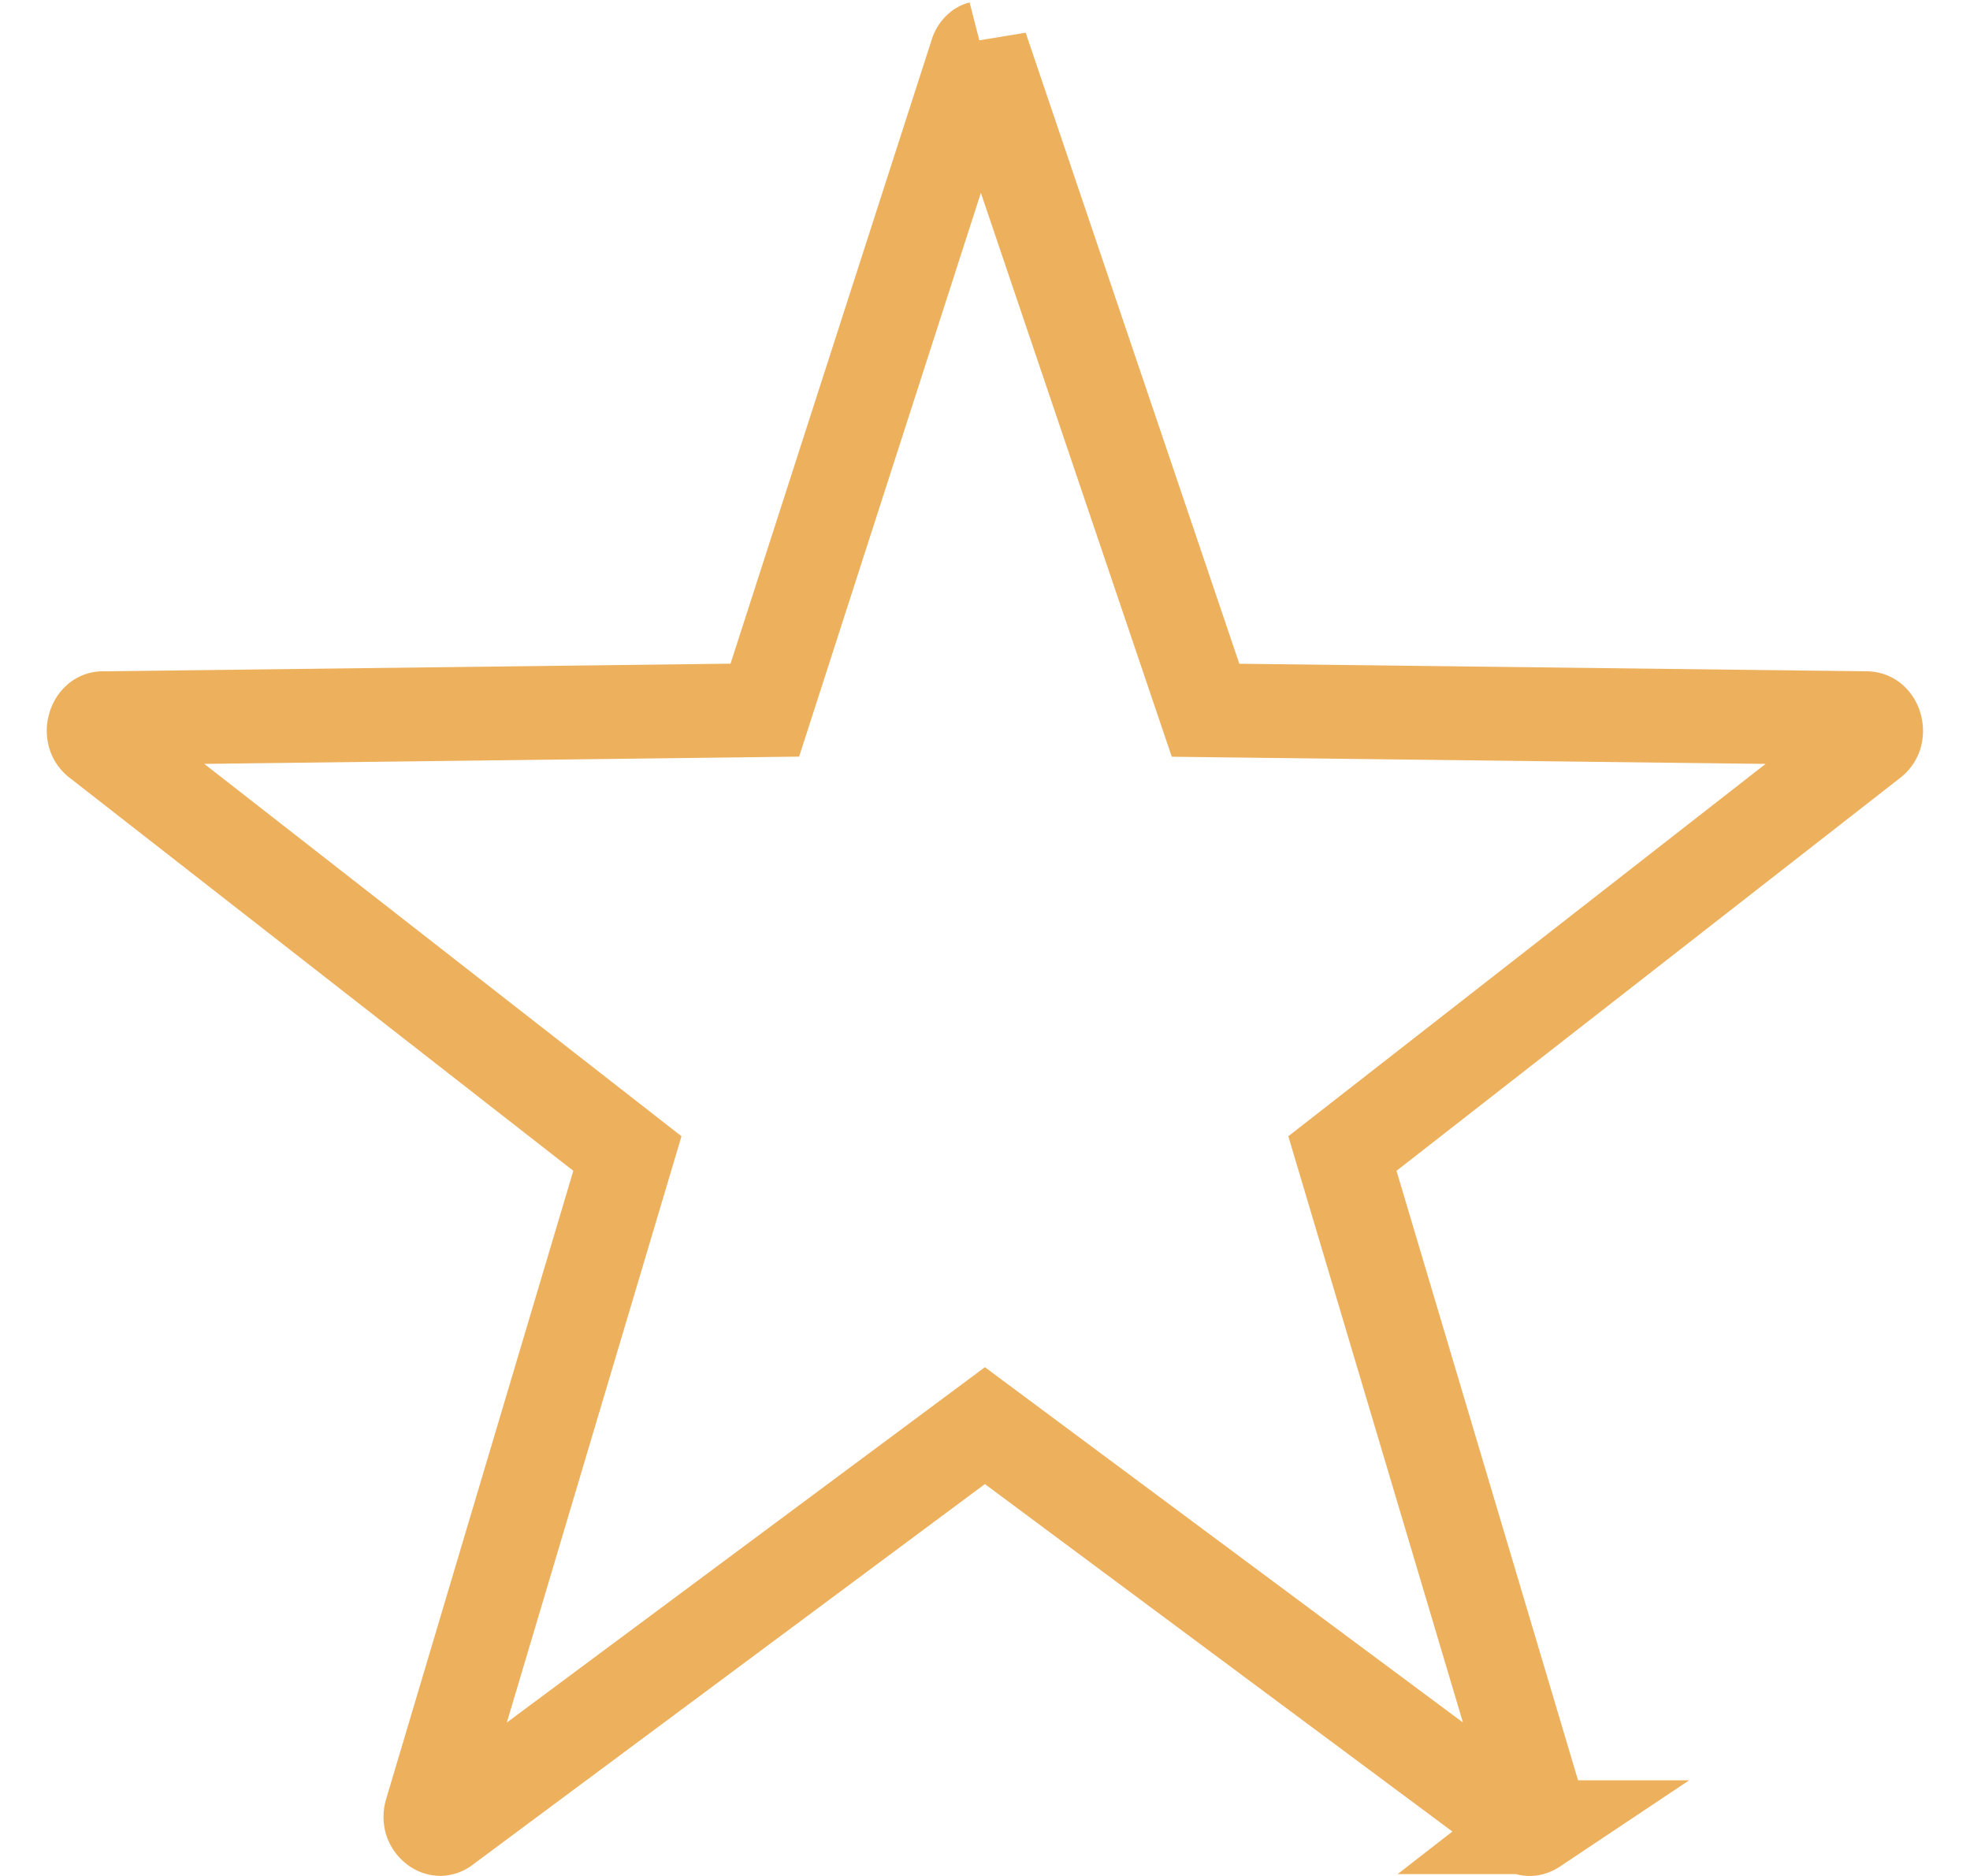<svg xmlns="http://www.w3.org/2000/svg" width="21" height="20"><path fill="none" stroke="#EDB15D" d="M10.46.51a.037.037 0 00-.014.007.12.12 0 00-.04.065L8.153 7.571l-7.052.086a.075.075 0 00-.05.015.135.135 0 00-.044.068.157.157 0 00-.002.096.123.123 0 00.045.062l5.638 4.4-2.092 7.023a.157.157 0 00-.002.091c.009.027.026.05.047.066a.085.085 0 00.052.021.084.084 0 00.048-.02l5.758-4.28 5.758 4.28c.015.012.031.021.048.021.02 0 .037-.01.052-.02a.141.141 0 00.047-.066.16.16 0 00-.002-.092l-2.092-7.024 5.638-4.399a.128.128 0 00.045-.062.165.165 0 00-.002-.096.135.135 0 00-.044-.068.088.088 0 00-.05-.016l-7.046-.085L10.46.509z"/></svg>